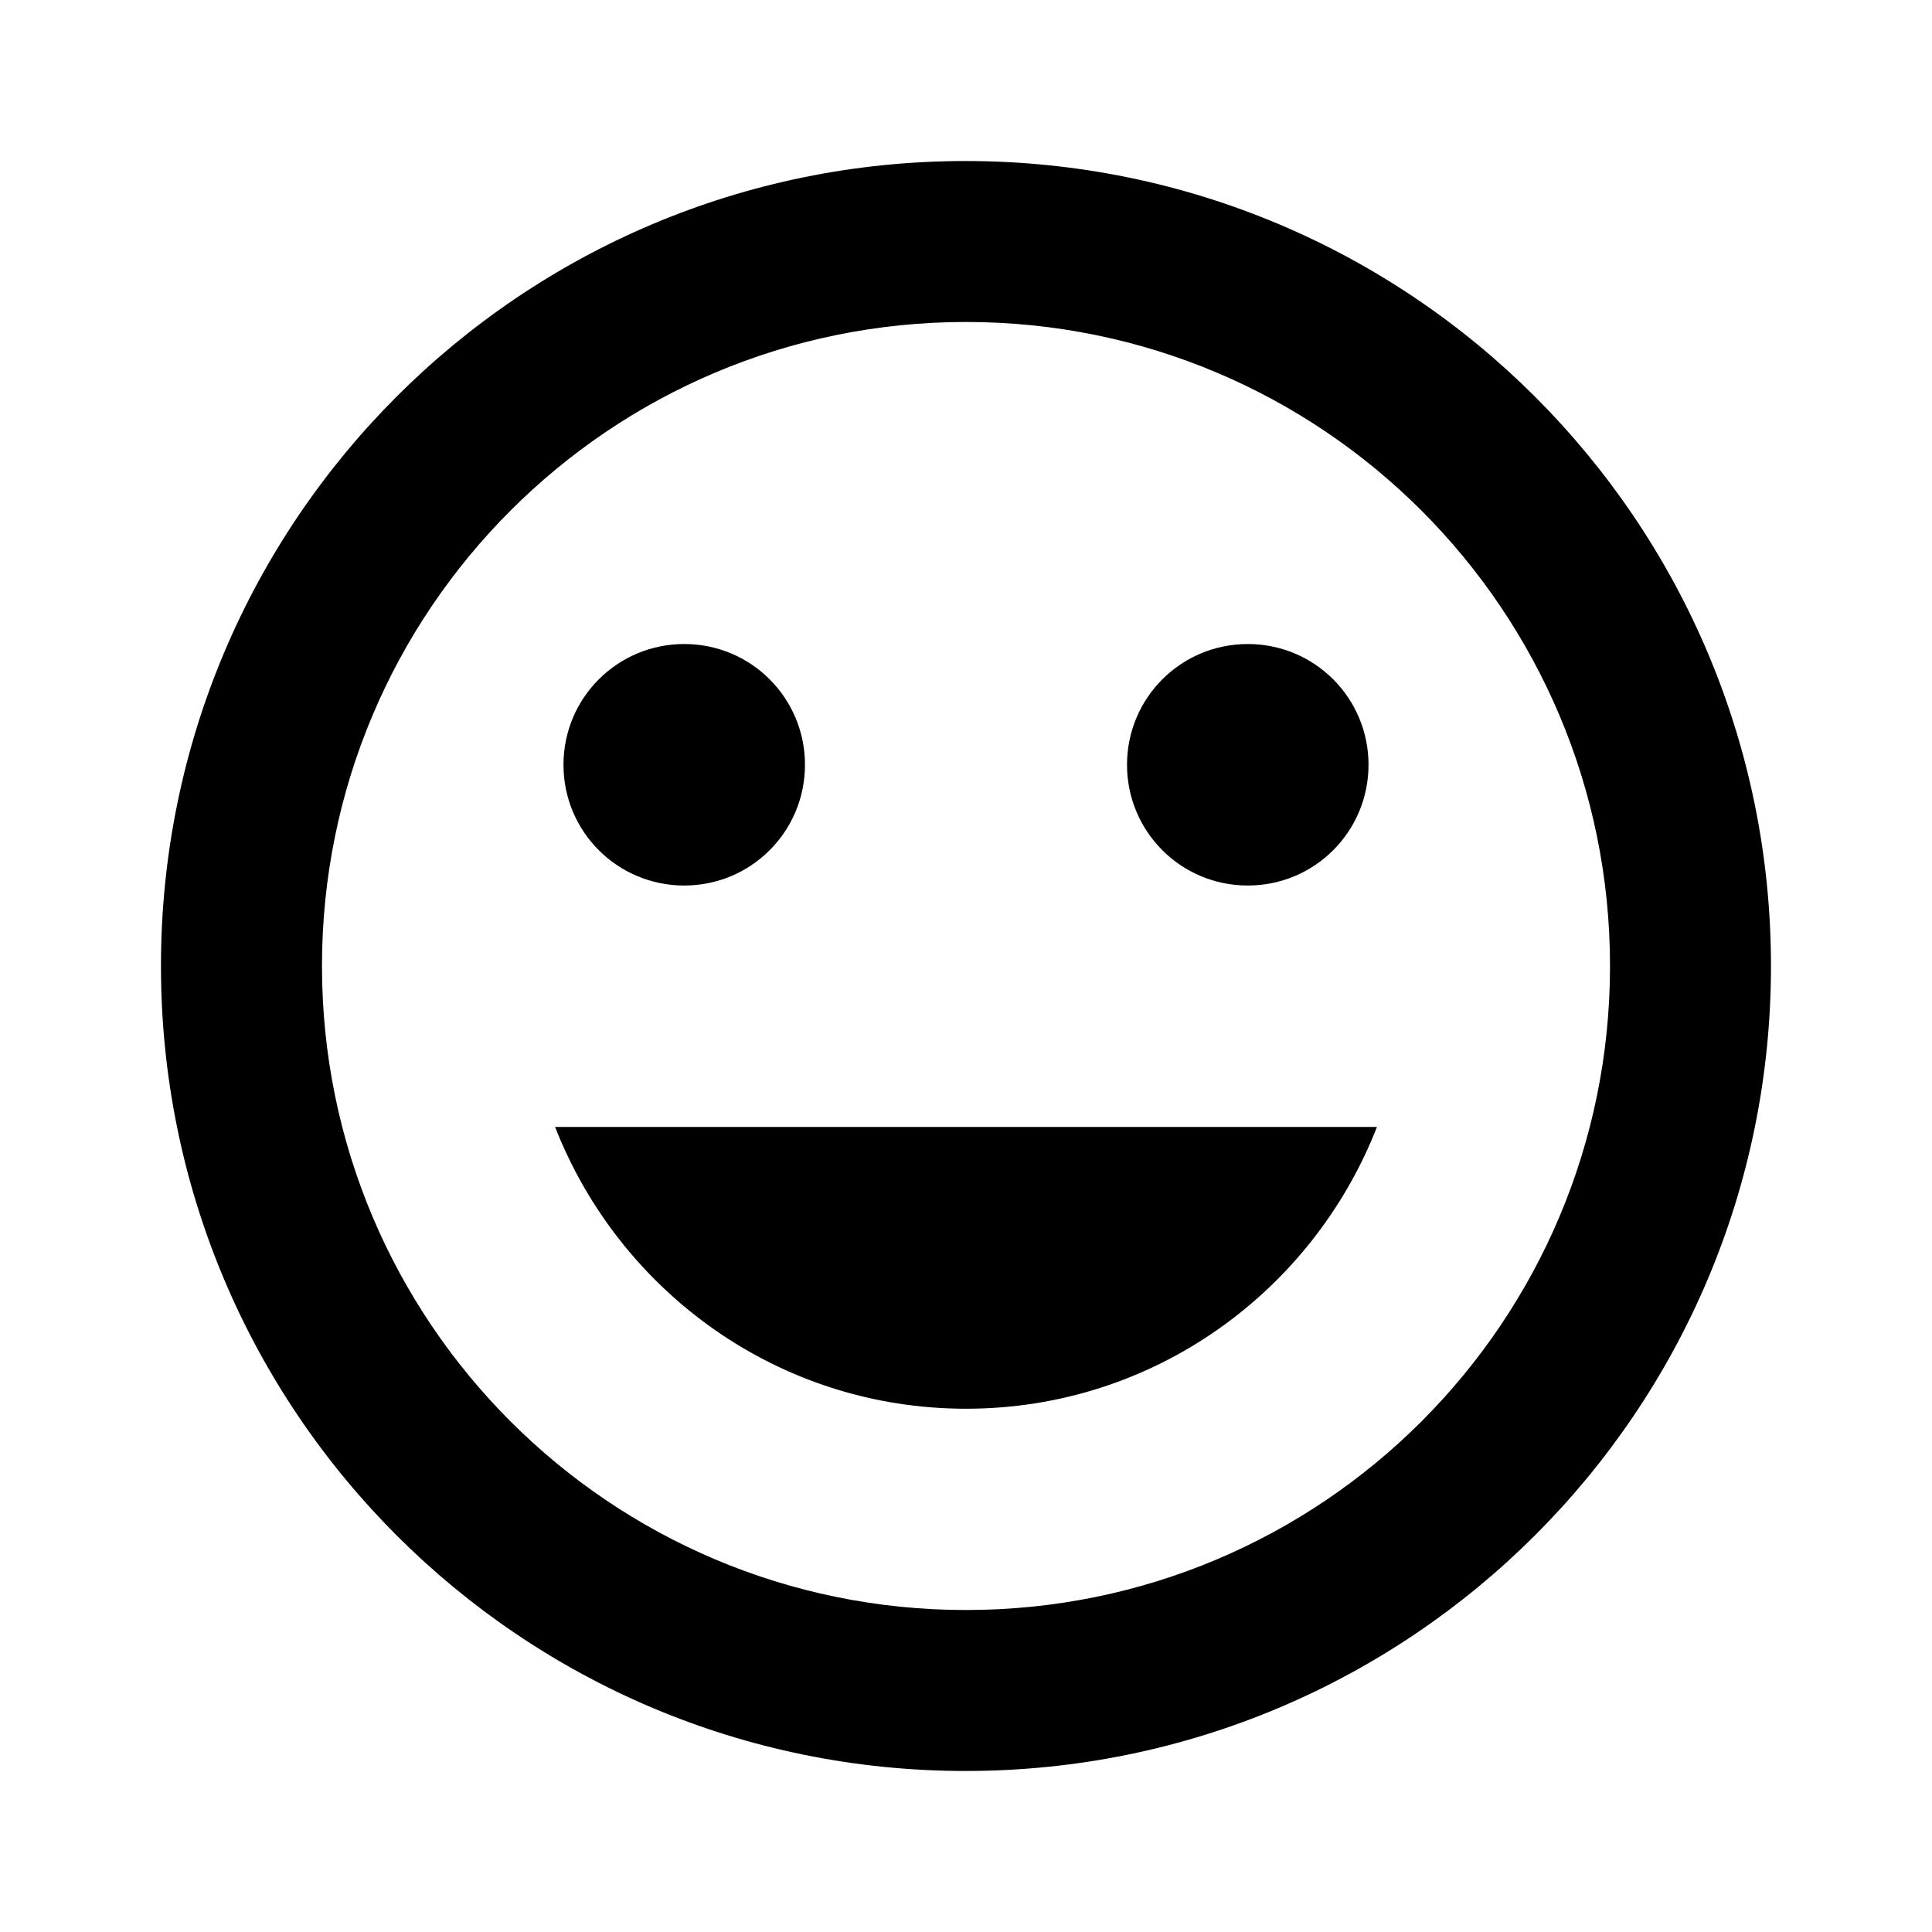 <!-- Generated by IcoMoon.io -->
<svg version="1.1" xmlns="http://www.w3.org/2000/svg" width="32" height="32" viewBox="0 0 32 32">
<title>i-benefits</title>
<path d="M15.993 2.667c-7.367 0-13.327 5.967-13.327 13.333s5.96 13.333 13.327 13.333c7.367 0 13.34-5.967 13.34-13.333s-5.973-13.333-13.34-13.333zM16 26.667c-5.893 0-10.667-4.773-10.667-10.667s4.773-10.667 10.667-10.667c5.893 0 10.667 4.773 10.667 10.667s-4.773 10.667-10.667 10.667zM20.667 14.667c1.107 0 2-0.893 2-2s-0.893-2-2-2c-1.107 0-2 0.893-2 2s0.893 2 2 2zM11.333 14.667c1.107 0 2-0.893 2-2s-0.893-2-2-2c-1.107 0-2 0.893-2 2s0.893 2 2 2zM16 23.333c3.107 0 5.74-1.94 6.807-4.667h-13.613c1.067 2.727 3.7 4.667 6.807 4.667z"></path>
</svg>
